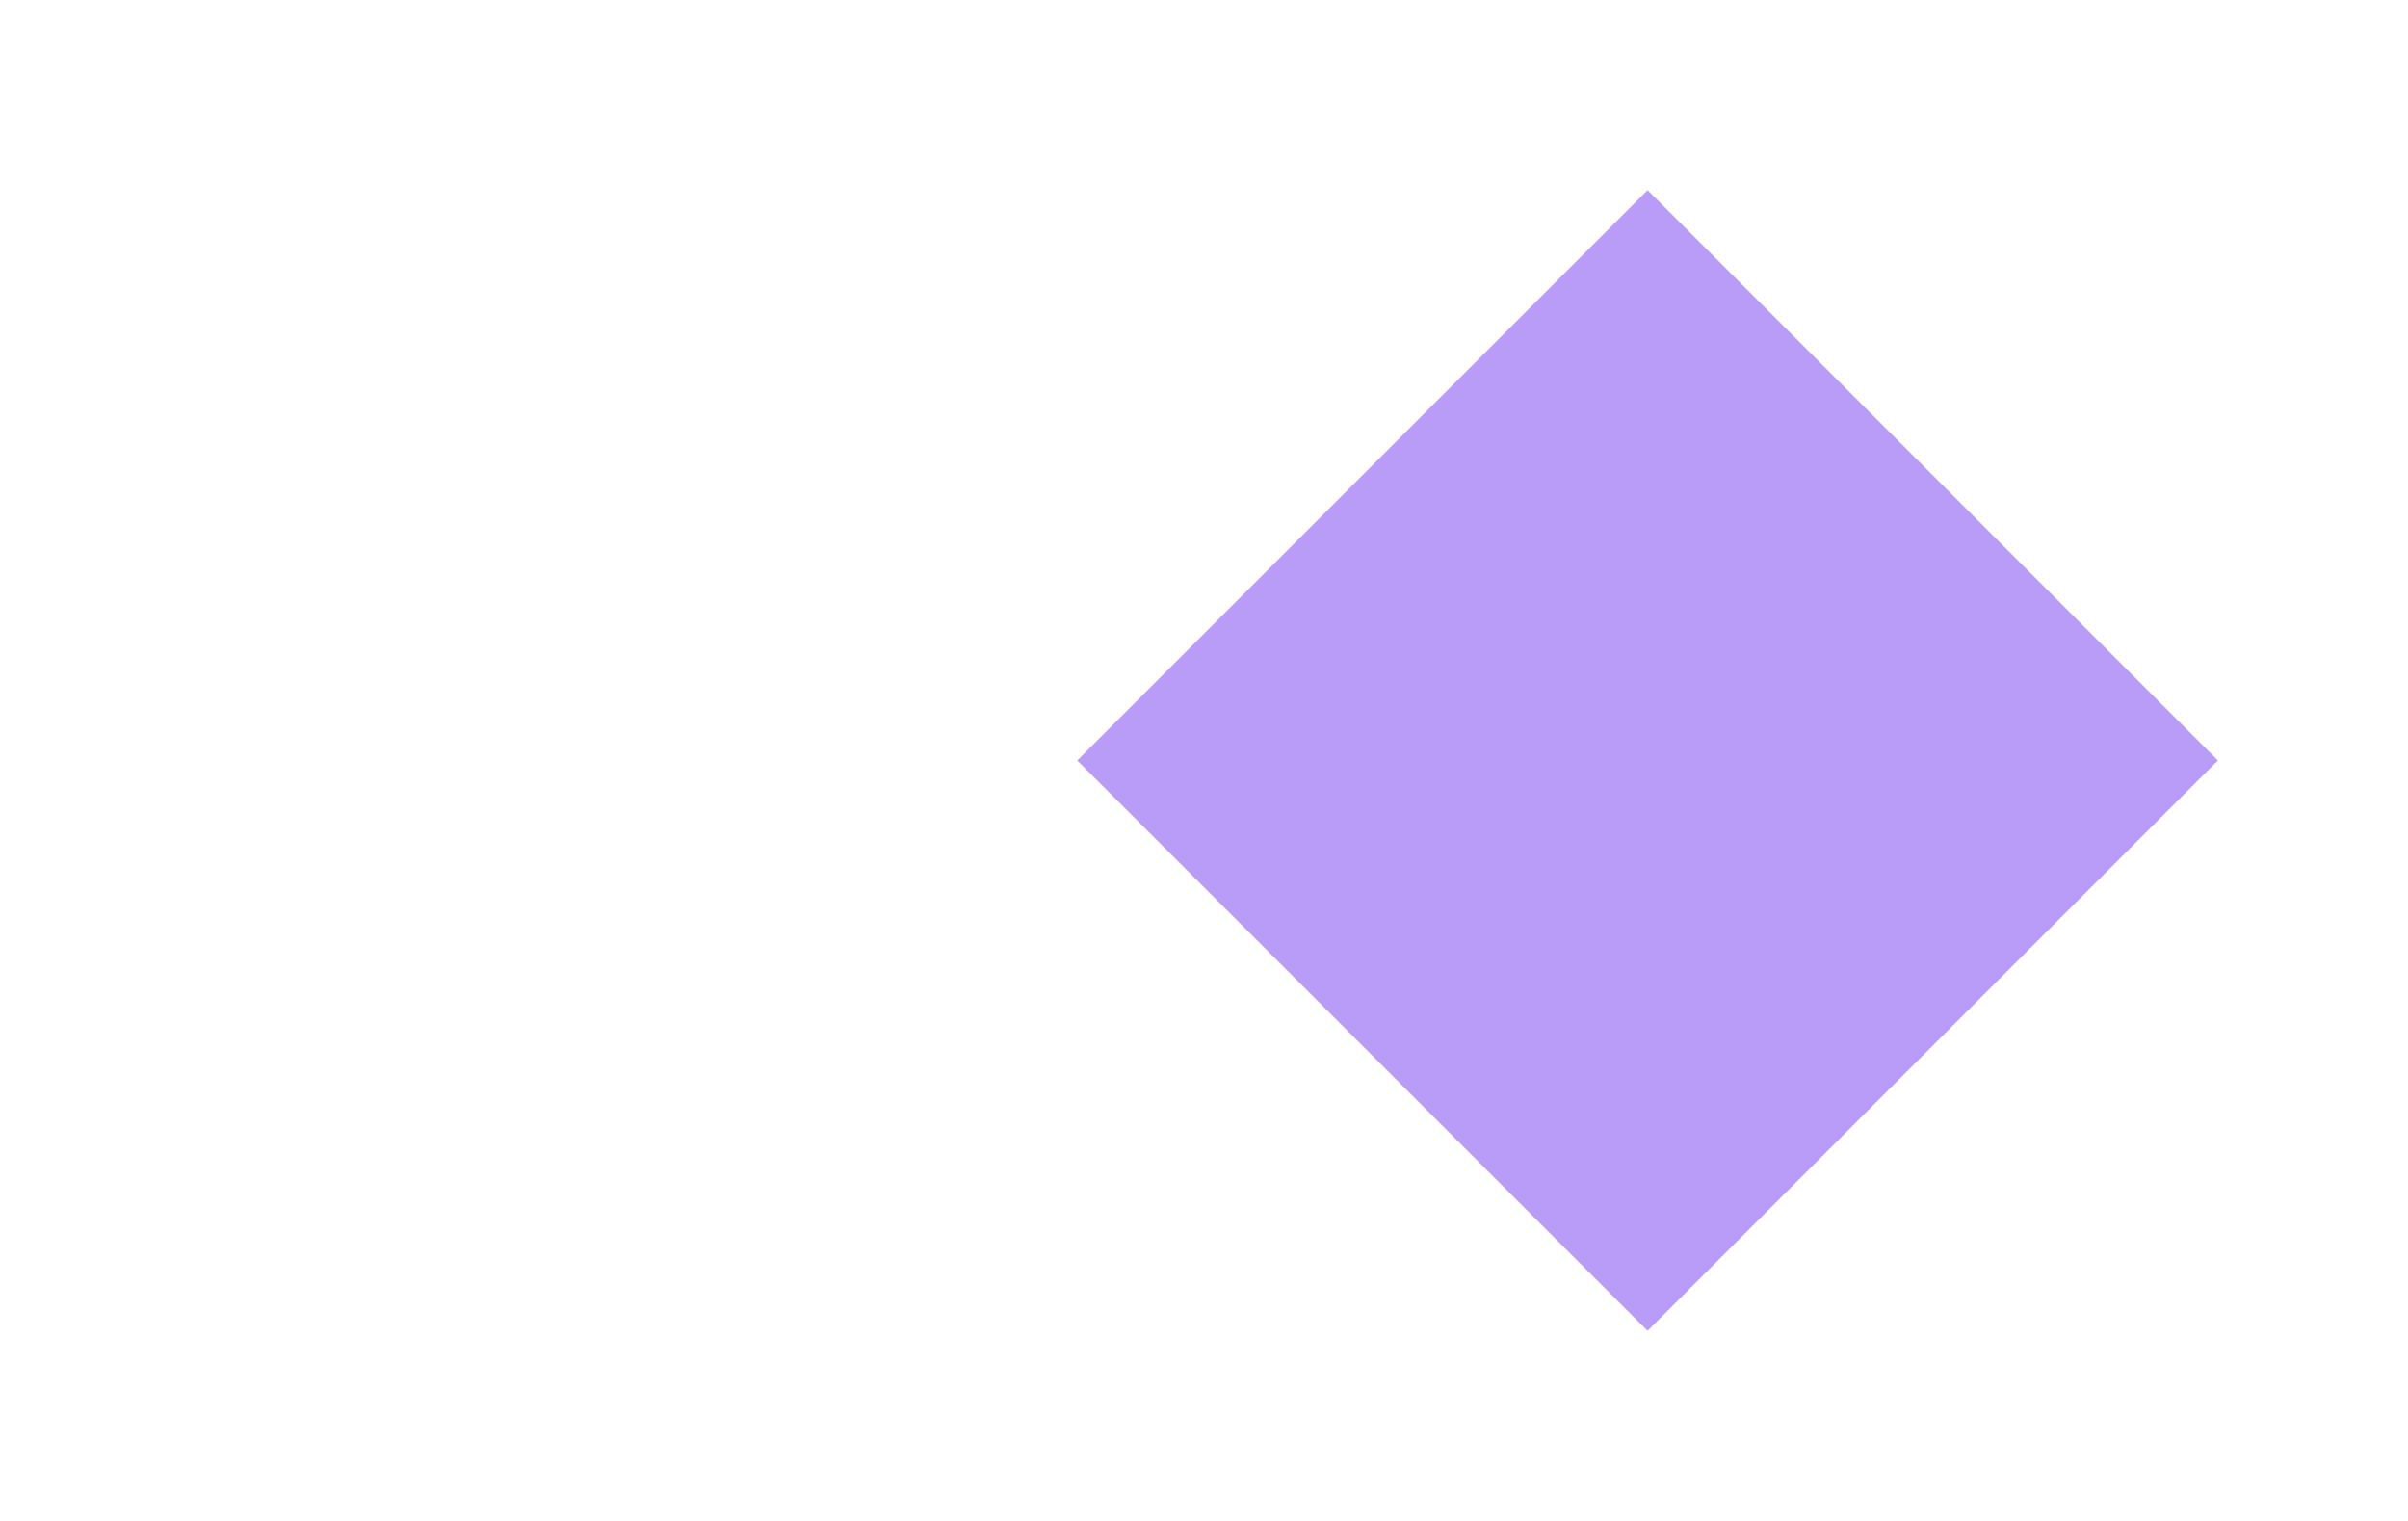 <svg xmlns="http://www.w3.org/2000/svg" width="19" height="12" viewBox="0 0 19 12"><rect id="frame" width="19" height="12" fill="none"/><path fill="#B99BF8" fill-rule="evenodd" d="M13 10.5L17.5 6 13 1.5 8.5 6z"/></svg>